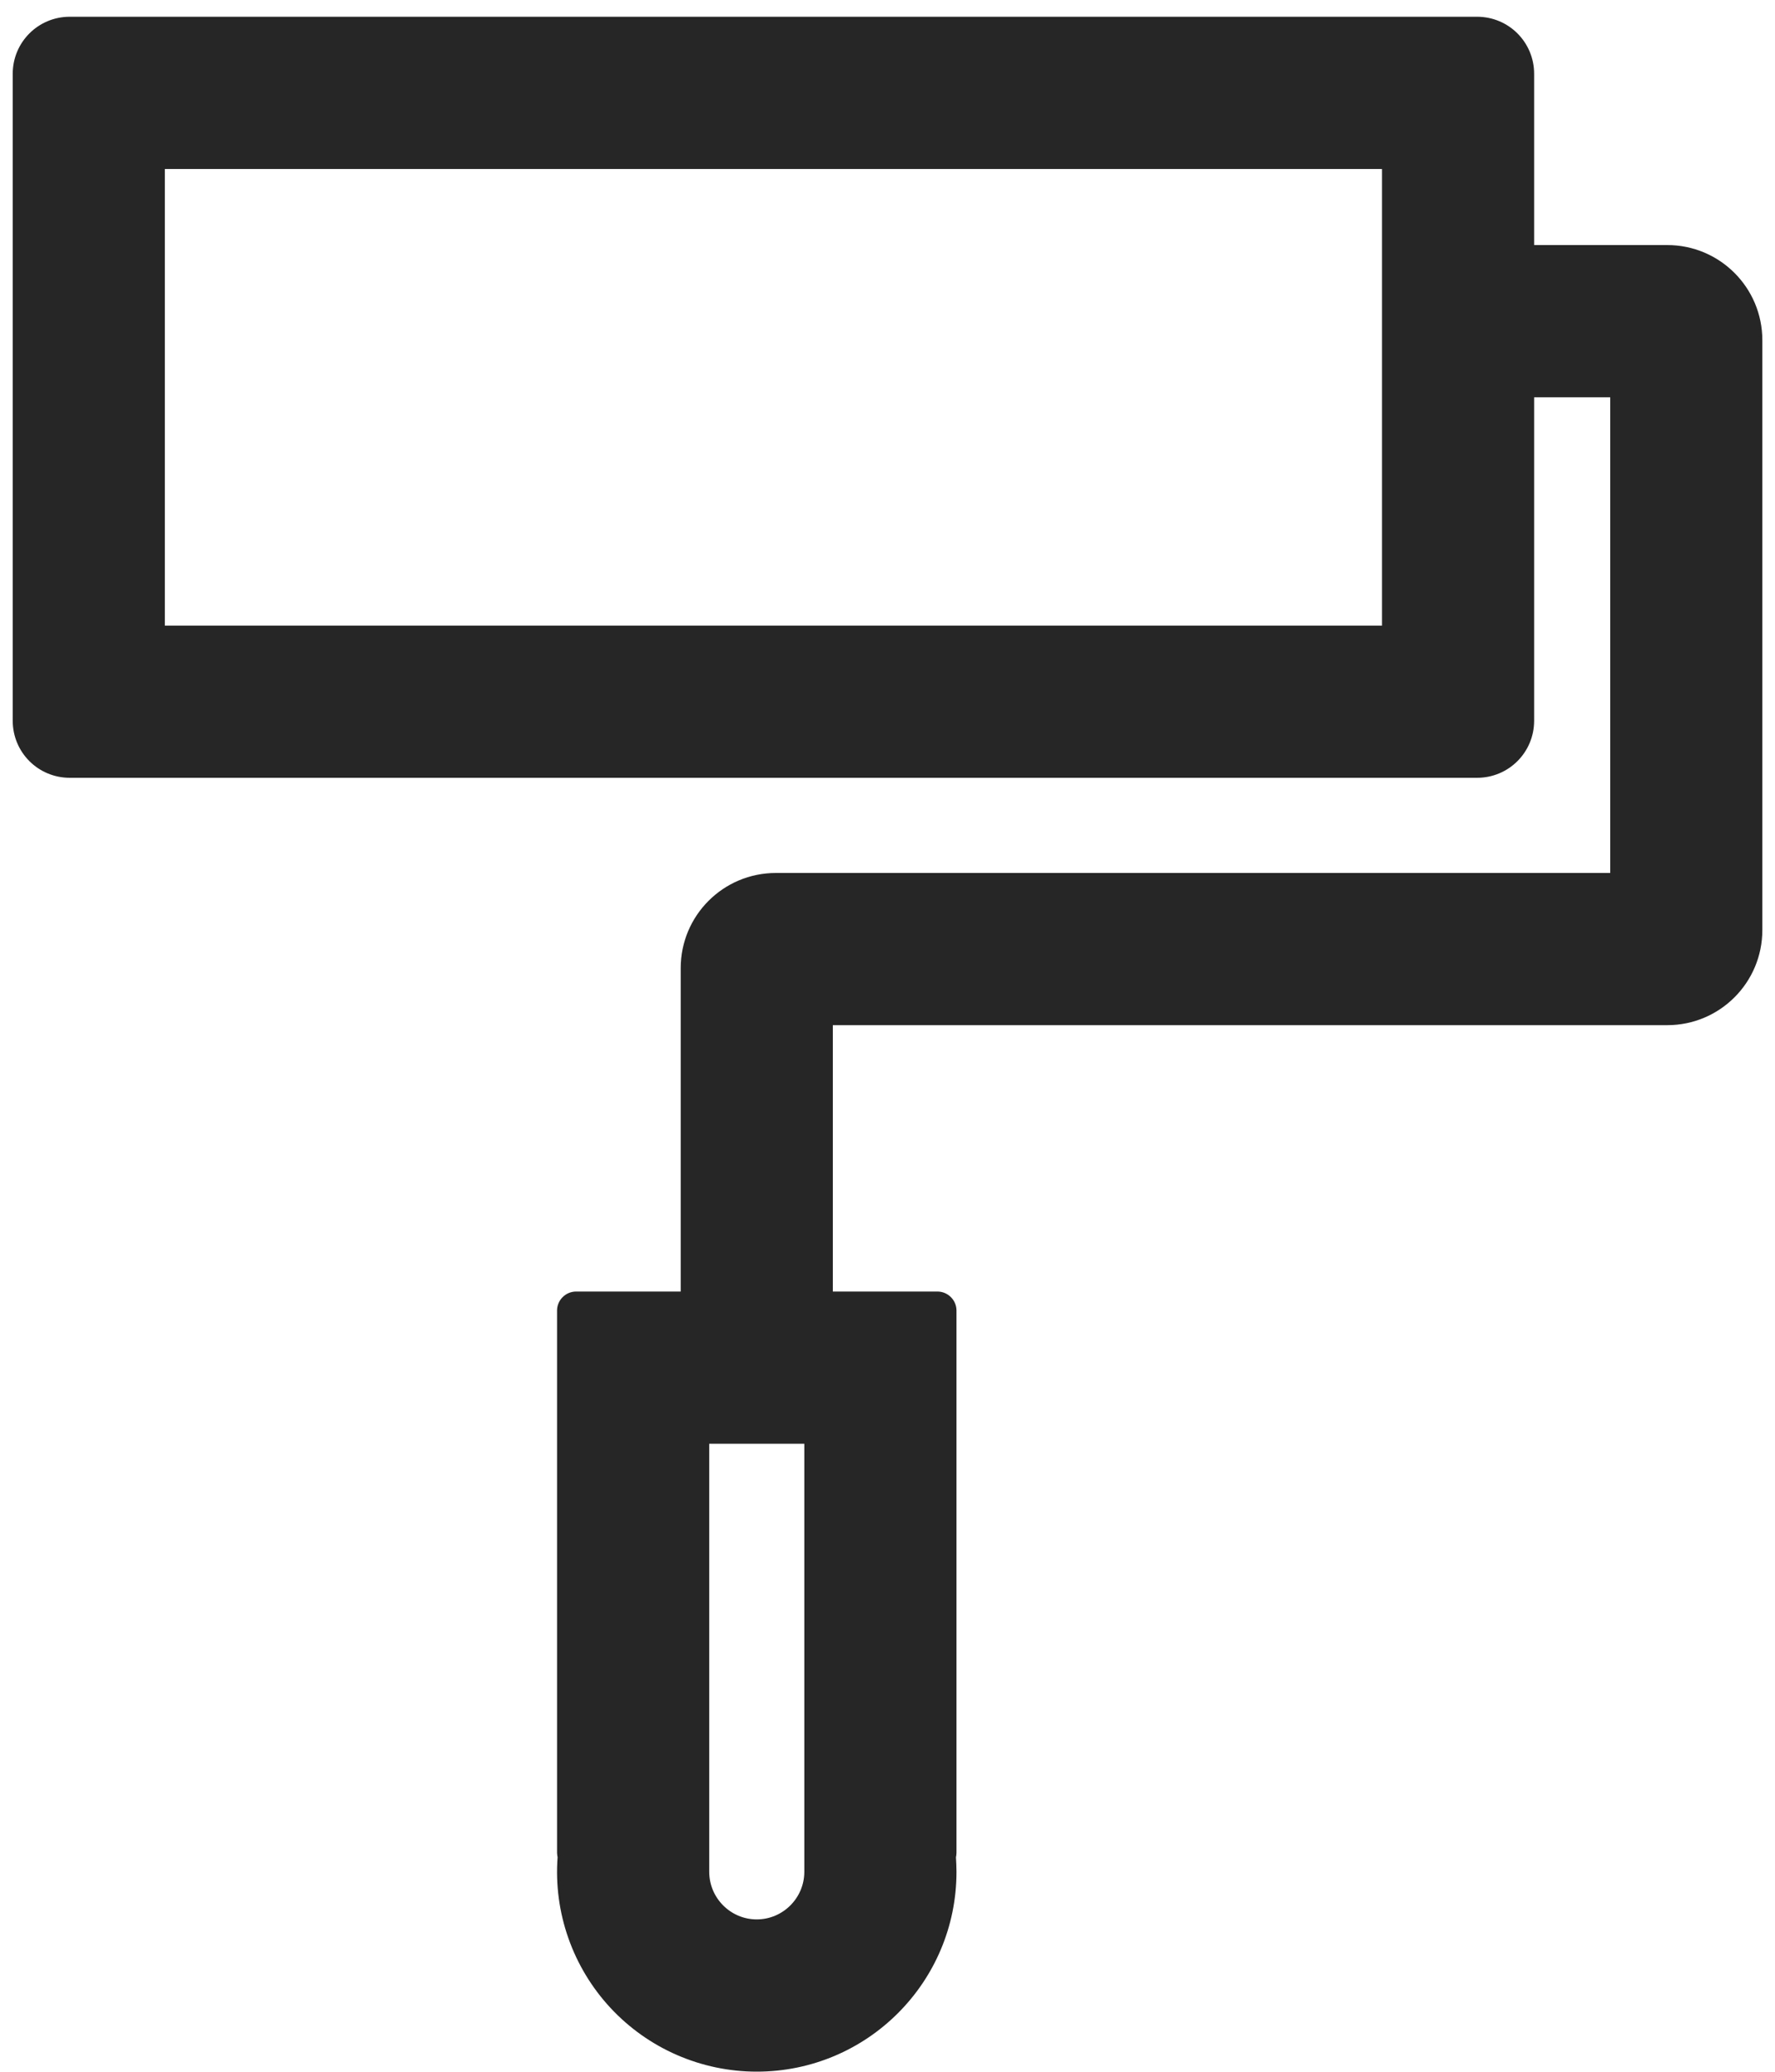 <svg width="30" height="35" viewBox="0 0 30 35" fill="none" xmlns="http://www.w3.org/2000/svg">
<path d="M28.179 4.14H25.929V1.247C25.929 0.713 25.499 0.283 24.965 0.283H1.179C0.645 0.283 0.215 0.713 0.215 1.247V12.176C0.215 12.71 0.645 13.14 1.179 13.14H24.965C25.499 13.14 25.929 12.71 25.929 12.176V6.712H27.215V14.748H13.112C12.224 14.748 11.505 15.467 11.505 16.355V21.819H9.737C9.56 21.819 9.415 21.964 9.415 22.14V31.301C9.415 31.325 9.42 31.353 9.424 31.377C9.39 31.84 9.452 32.305 9.606 32.742C9.76 33.18 10.002 33.581 10.318 33.921C10.634 34.261 11.017 34.532 11.442 34.717C11.867 34.902 12.326 34.998 12.79 34.998C14.655 34.998 16.166 33.487 16.166 31.622C16.166 31.538 16.162 31.458 16.157 31.377C16.162 31.353 16.166 31.329 16.166 31.301V22.14C16.166 21.964 16.021 21.819 15.844 21.819H14.076V17.319H28.179C29.067 17.319 29.786 16.6 29.786 15.712V5.747C29.786 4.86 29.067 4.14 28.179 4.14ZM23.358 10.569H2.786V2.855H23.358V10.569ZM13.594 31.622C13.594 32.065 13.232 32.426 12.79 32.426C12.348 32.426 11.987 32.065 11.987 31.622V24.39H13.594V31.622Z" fill="black" fill-opacity="0.85"/>
</svg>
